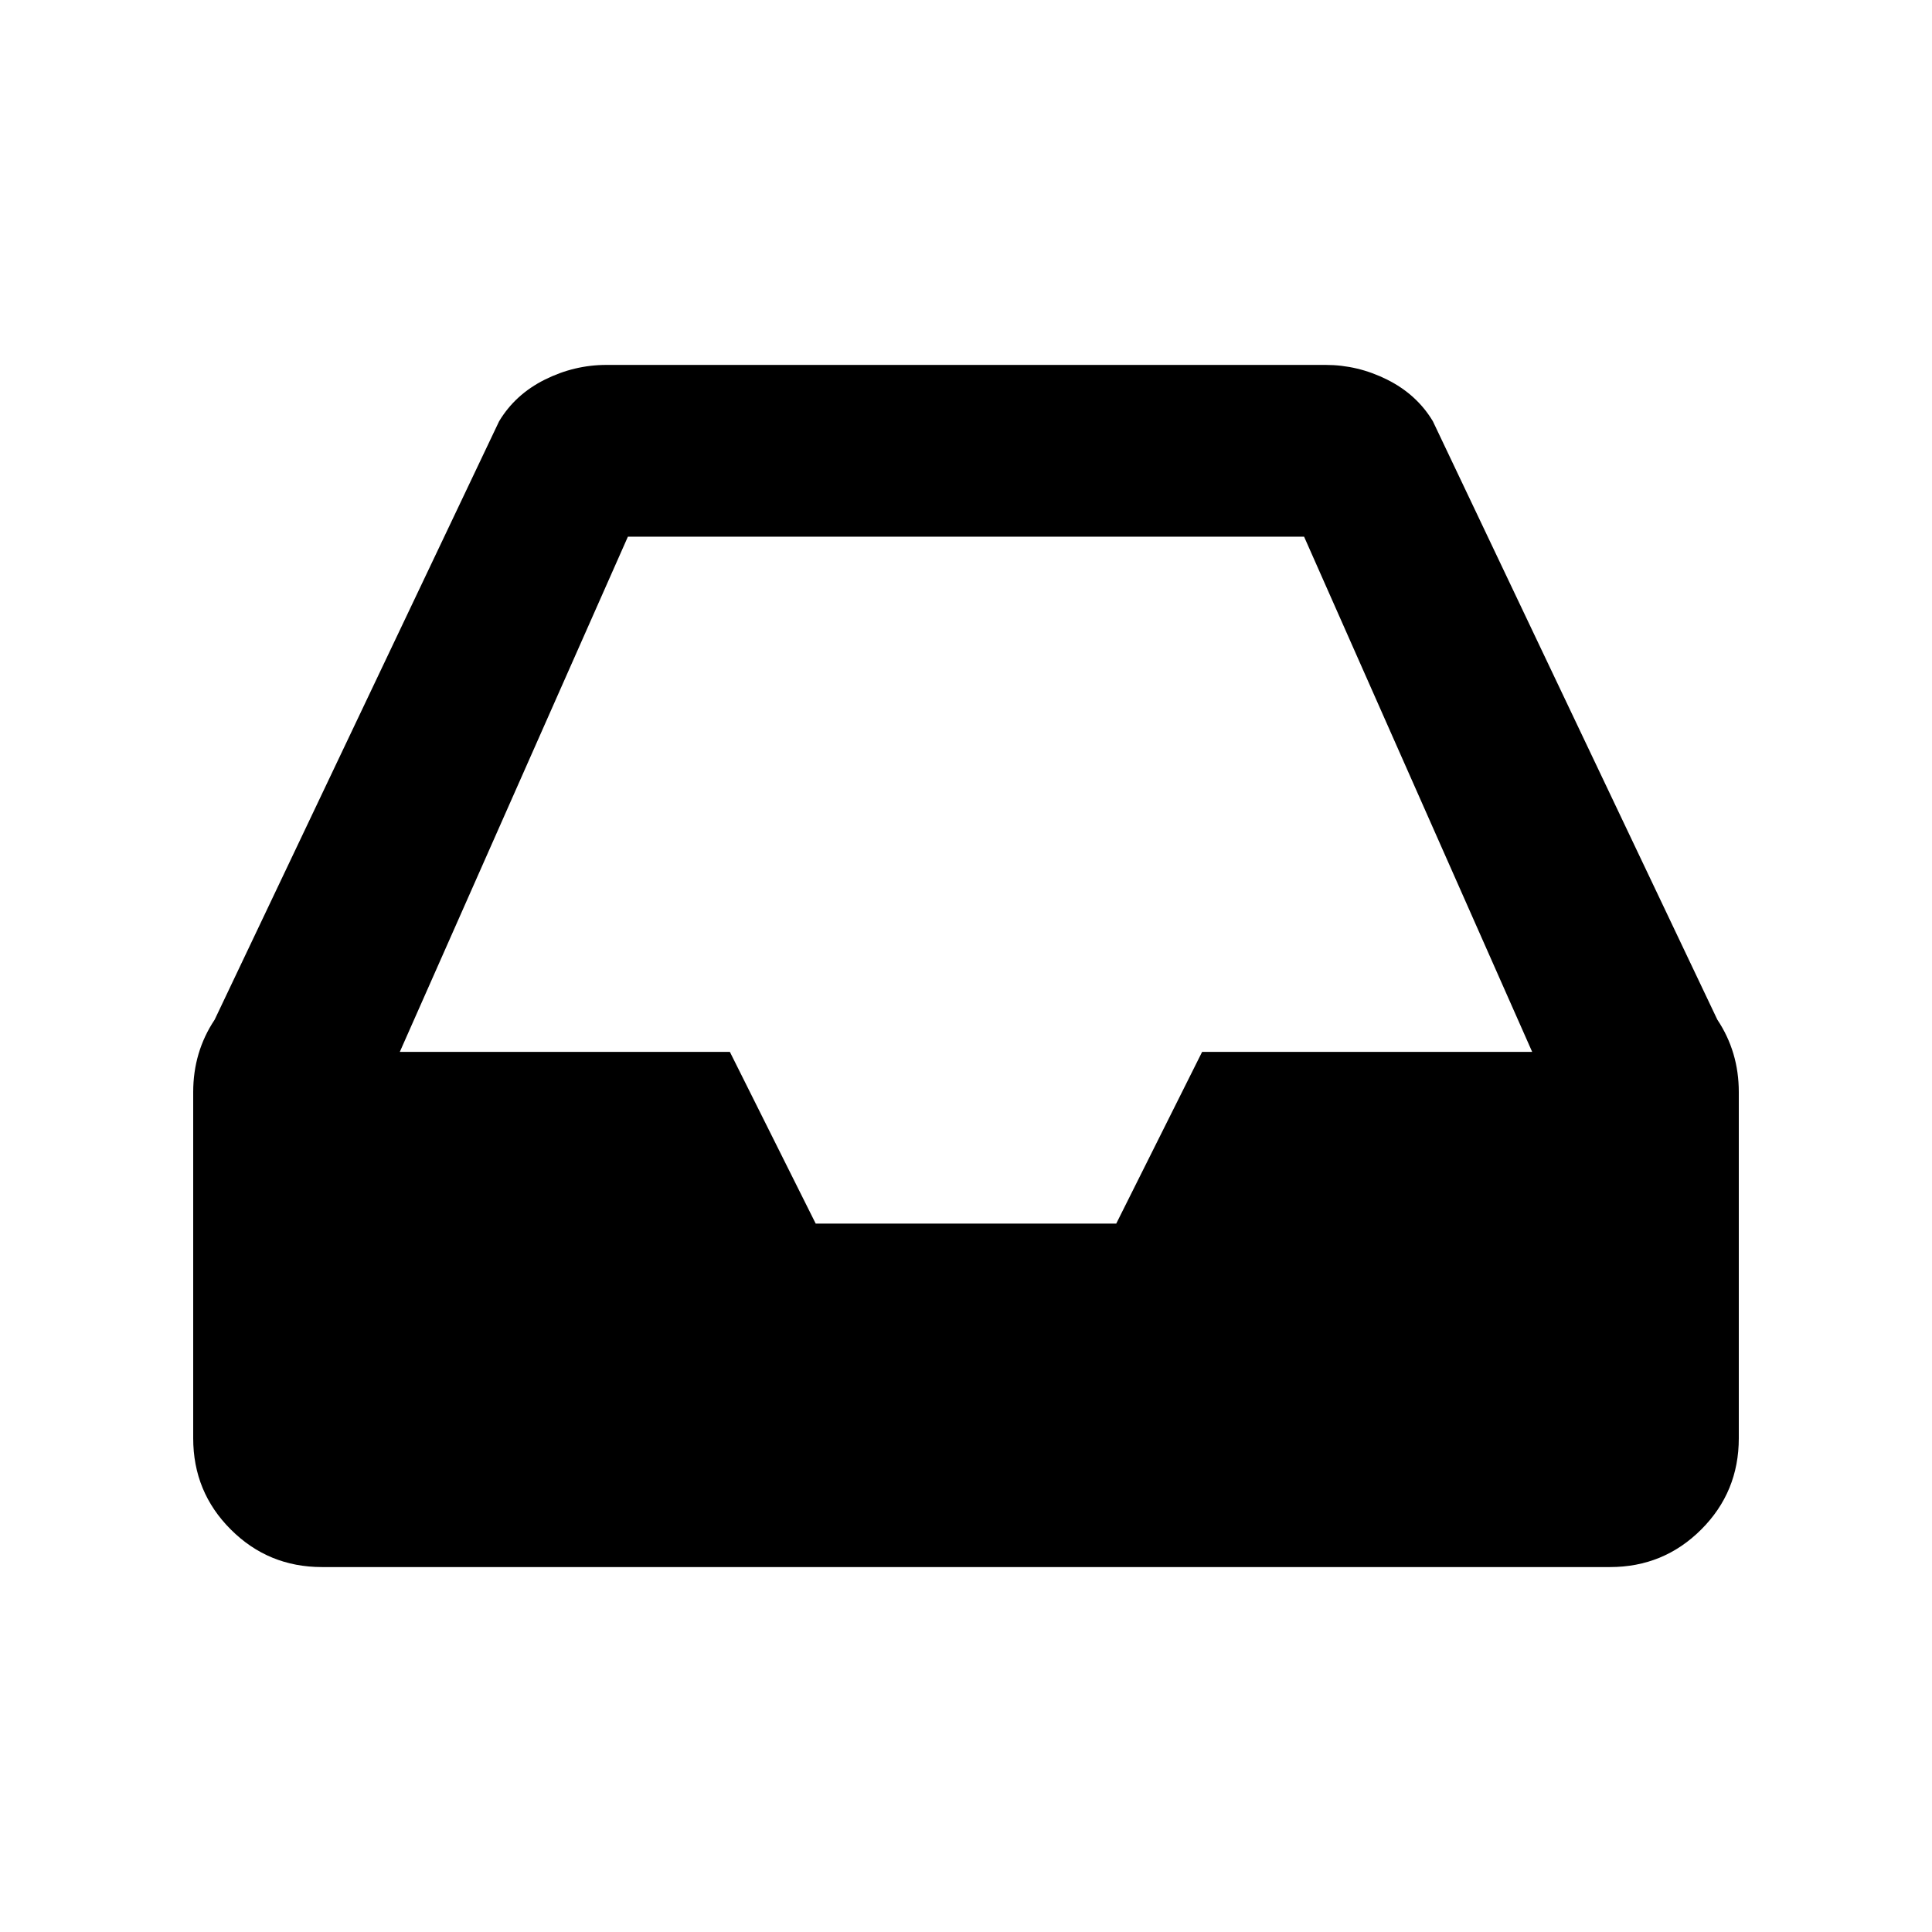 <svg version="1.1"
	 xmlns="http://www.w3.org/2000/svg"
	 viewBox="0 0 100 100">

<path d="M88.889,52.778C89.63,53.889,90,55.139,90,56.527v17.916c0,1.854-0.648,3.428-1.944,4.723
	c-1.298,1.297-2.871,1.945-4.723,1.945H16.667c-1.852,0-3.425-0.648-4.722-1.945C10.648,77.871,10,76.297,10,74.443V56.527
	c0-1.389,0.371-2.639,1.111-3.749l14.723-30.973c0.556-0.926,1.342-1.644,2.361-2.153c1.019-0.509,2.083-0.764,3.195-0.764h37.222
	c1.111,0,2.175,0.254,3.193,0.764s1.807,1.227,2.361,2.153L88.889,52.778z M32.5,27.778L20.694,54.445h17.084l4.443,8.889h15.555
	l4.445-8.889h17.084L67.499,27.778H32.5z"/>

</svg>
